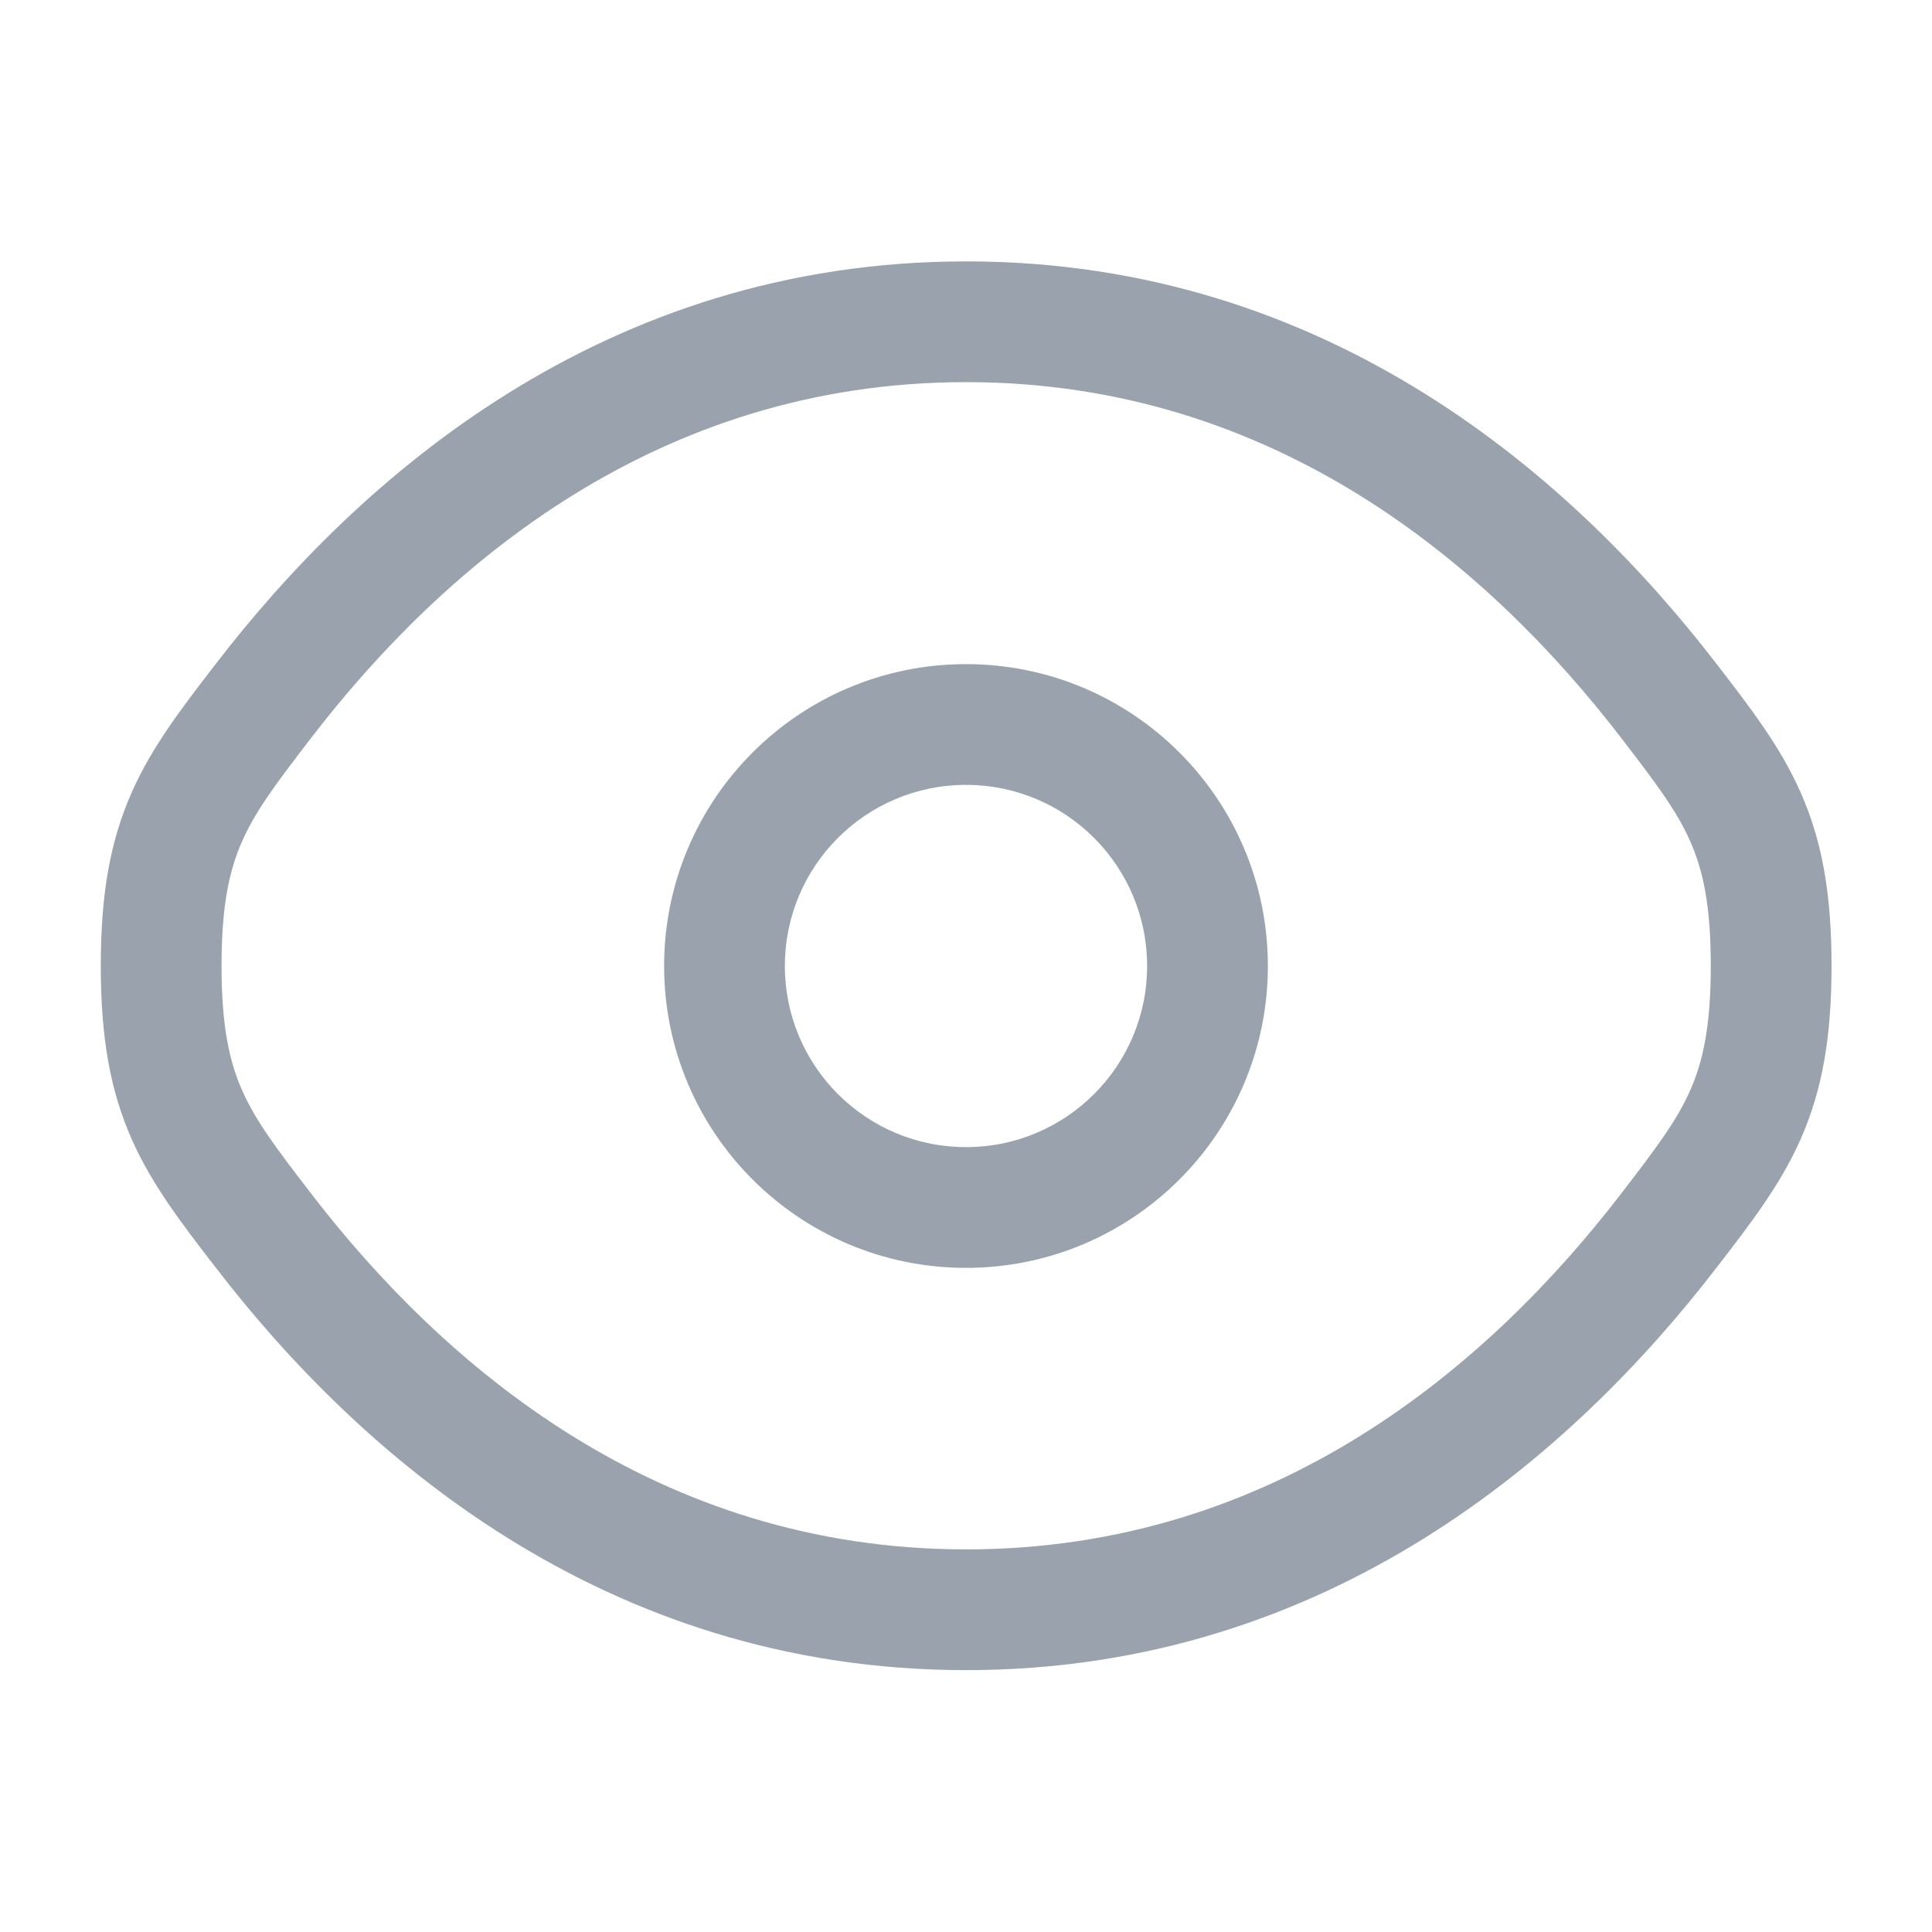 <svg width="24" height="24" viewBox="0 0 24 24" fill="none" xmlns="http://www.w3.org/2000/svg">
<path fill-rule="evenodd" clip-rule="evenodd" d="M12 8.25C9.929 8.25 8.25 9.929 8.25 12C8.25 14.071 9.929 15.75 12 15.75C14.071 15.75 15.75 14.071 15.75 12C15.75 9.929 14.071 8.25 12 8.25ZM9.75 12C9.75 10.757 10.757 9.75 12 9.75C13.243 9.75 14.25 10.757 14.25 12C14.25 13.243 13.243 14.25 12 14.25C10.757 14.25 9.75 13.243 9.75 12Z" fill="#9AA3AD"/>
<path fill-rule="evenodd" clip-rule="evenodd" d="M12.002 3.247C7.488 3.247 4.447 5.951 2.683 8.244L2.651 8.285C2.252 8.804 1.884 9.281 1.635 9.846C1.368 10.45 1.252 11.109 1.252 11.997C1.252 12.886 1.368 13.544 1.635 14.149C1.884 14.713 2.252 15.191 2.651 15.709L2.683 15.75C4.447 18.043 7.488 20.747 12.002 20.747C16.516 20.747 19.557 18.043 21.321 15.75L21.353 15.709C21.752 15.191 22.12 14.713 22.369 14.149C22.636 13.544 22.752 12.886 22.752 11.997C22.752 11.109 22.636 10.45 22.369 9.846C22.12 9.281 21.752 8.804 21.353 8.285L21.321 8.244C19.557 5.951 16.516 3.247 12.002 3.247ZM3.871 9.159C5.501 7.042 8.152 4.747 12.002 4.747C15.852 4.747 18.503 7.042 20.133 9.159C20.571 9.729 20.828 10.069 20.997 10.452C21.155 10.809 21.252 11.246 21.252 11.997C21.252 12.748 21.155 13.185 20.997 13.543C20.828 13.925 20.571 14.266 20.133 14.835C18.503 16.952 15.852 19.247 12.002 19.247C8.152 19.247 5.501 16.952 3.871 14.835C3.433 14.266 3.176 13.925 3.007 13.543C2.849 13.185 2.752 12.748 2.752 11.997C2.752 11.246 2.849 10.809 3.007 10.452C3.176 10.069 3.433 9.729 3.871 9.159Z" fill="#9AA3AD"/>
</svg>
